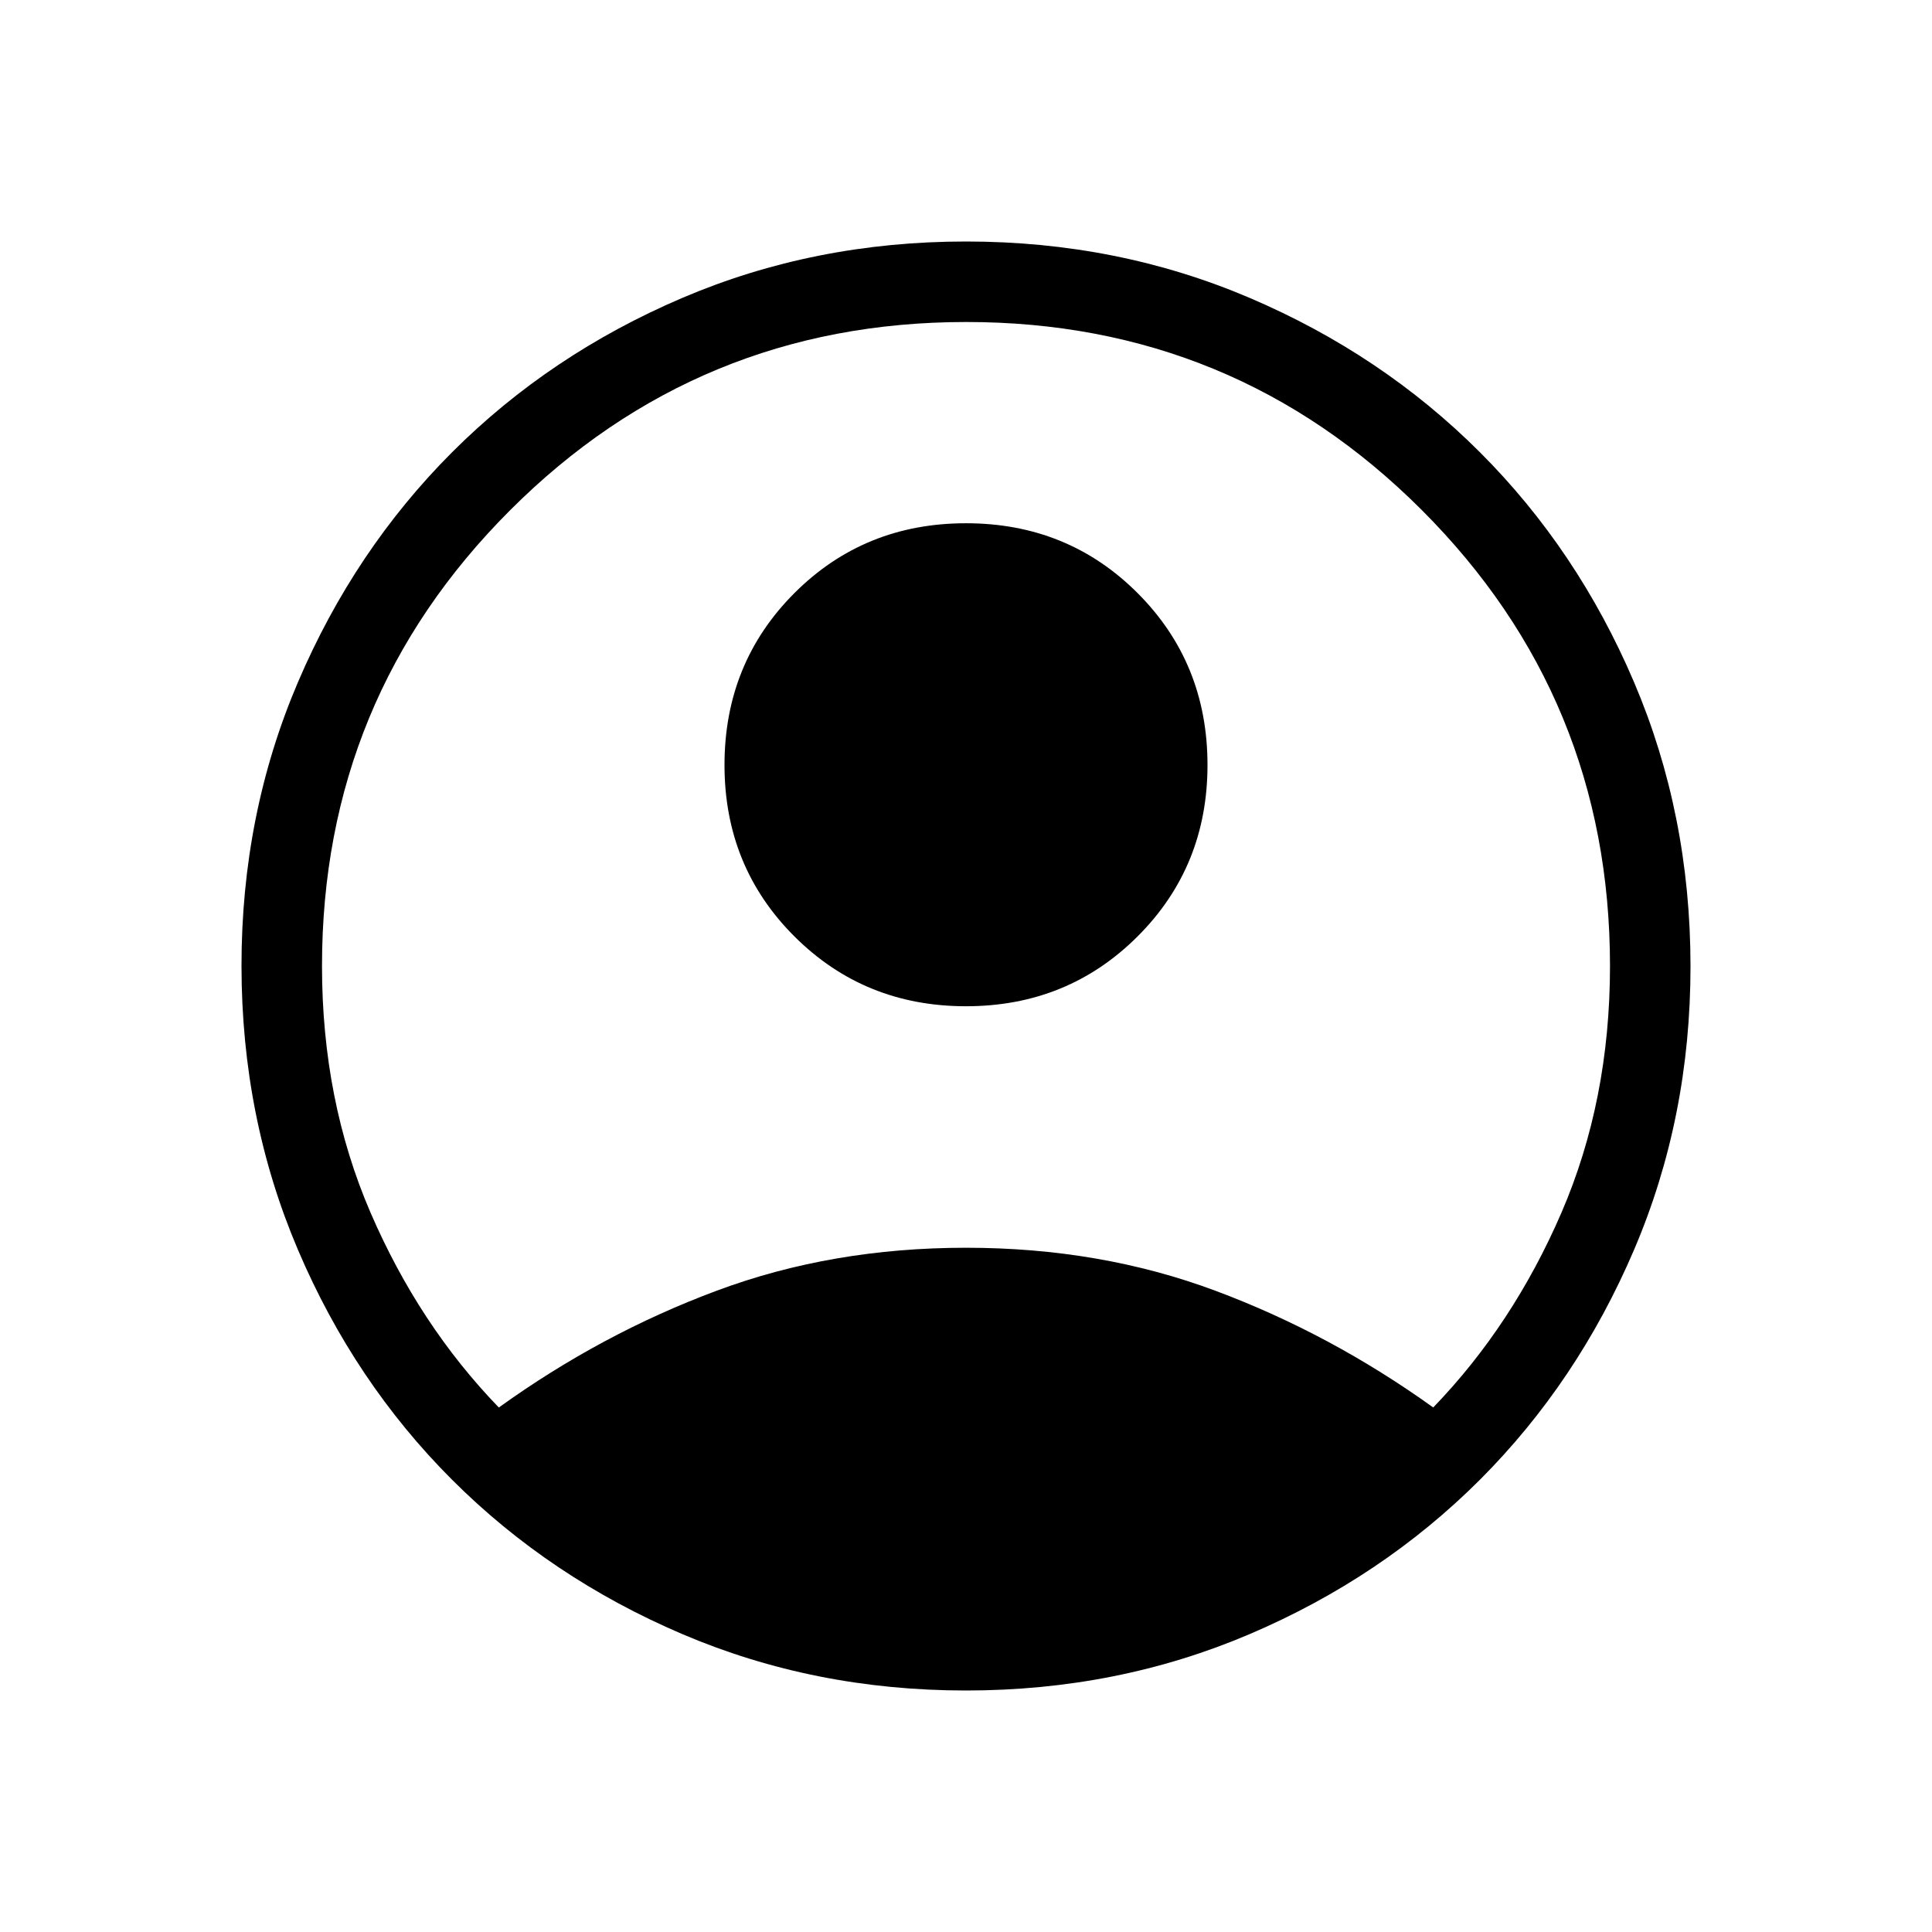 <svg xmlns="http://www.w3.org/2000/svg" width="1em" height="1em" viewBox="0 0 24 24"><path fill="currentColor" d="M6.196 17.485q1.275-.918 2.706-1.451Q10.332 15.5 12 15.5t3.098.534t2.706 1.45q.99-1.025 1.593-2.42Q20 13.667 20 12q0-3.325-2.337-5.663T12 4T6.337 6.338T4 12q0 1.667.603 3.064q.603 1.396 1.593 2.42M12 12.5q-1.263 0-2.132-.868T9 9.5t.868-2.132T12 6.5t2.132.868T15 9.5t-.868 2.132T12 12.5m0 8.5q-1.883 0-3.525-.701t-2.858-1.916t-1.916-2.858T3 12t.701-3.525t1.916-2.858q1.216-1.215 2.858-1.916T12 3t3.525.701t2.858 1.916t1.916 2.858T21 12t-.701 3.525t-1.916 2.858q-1.216 1.215-2.858 1.916T12 21"/></svg>